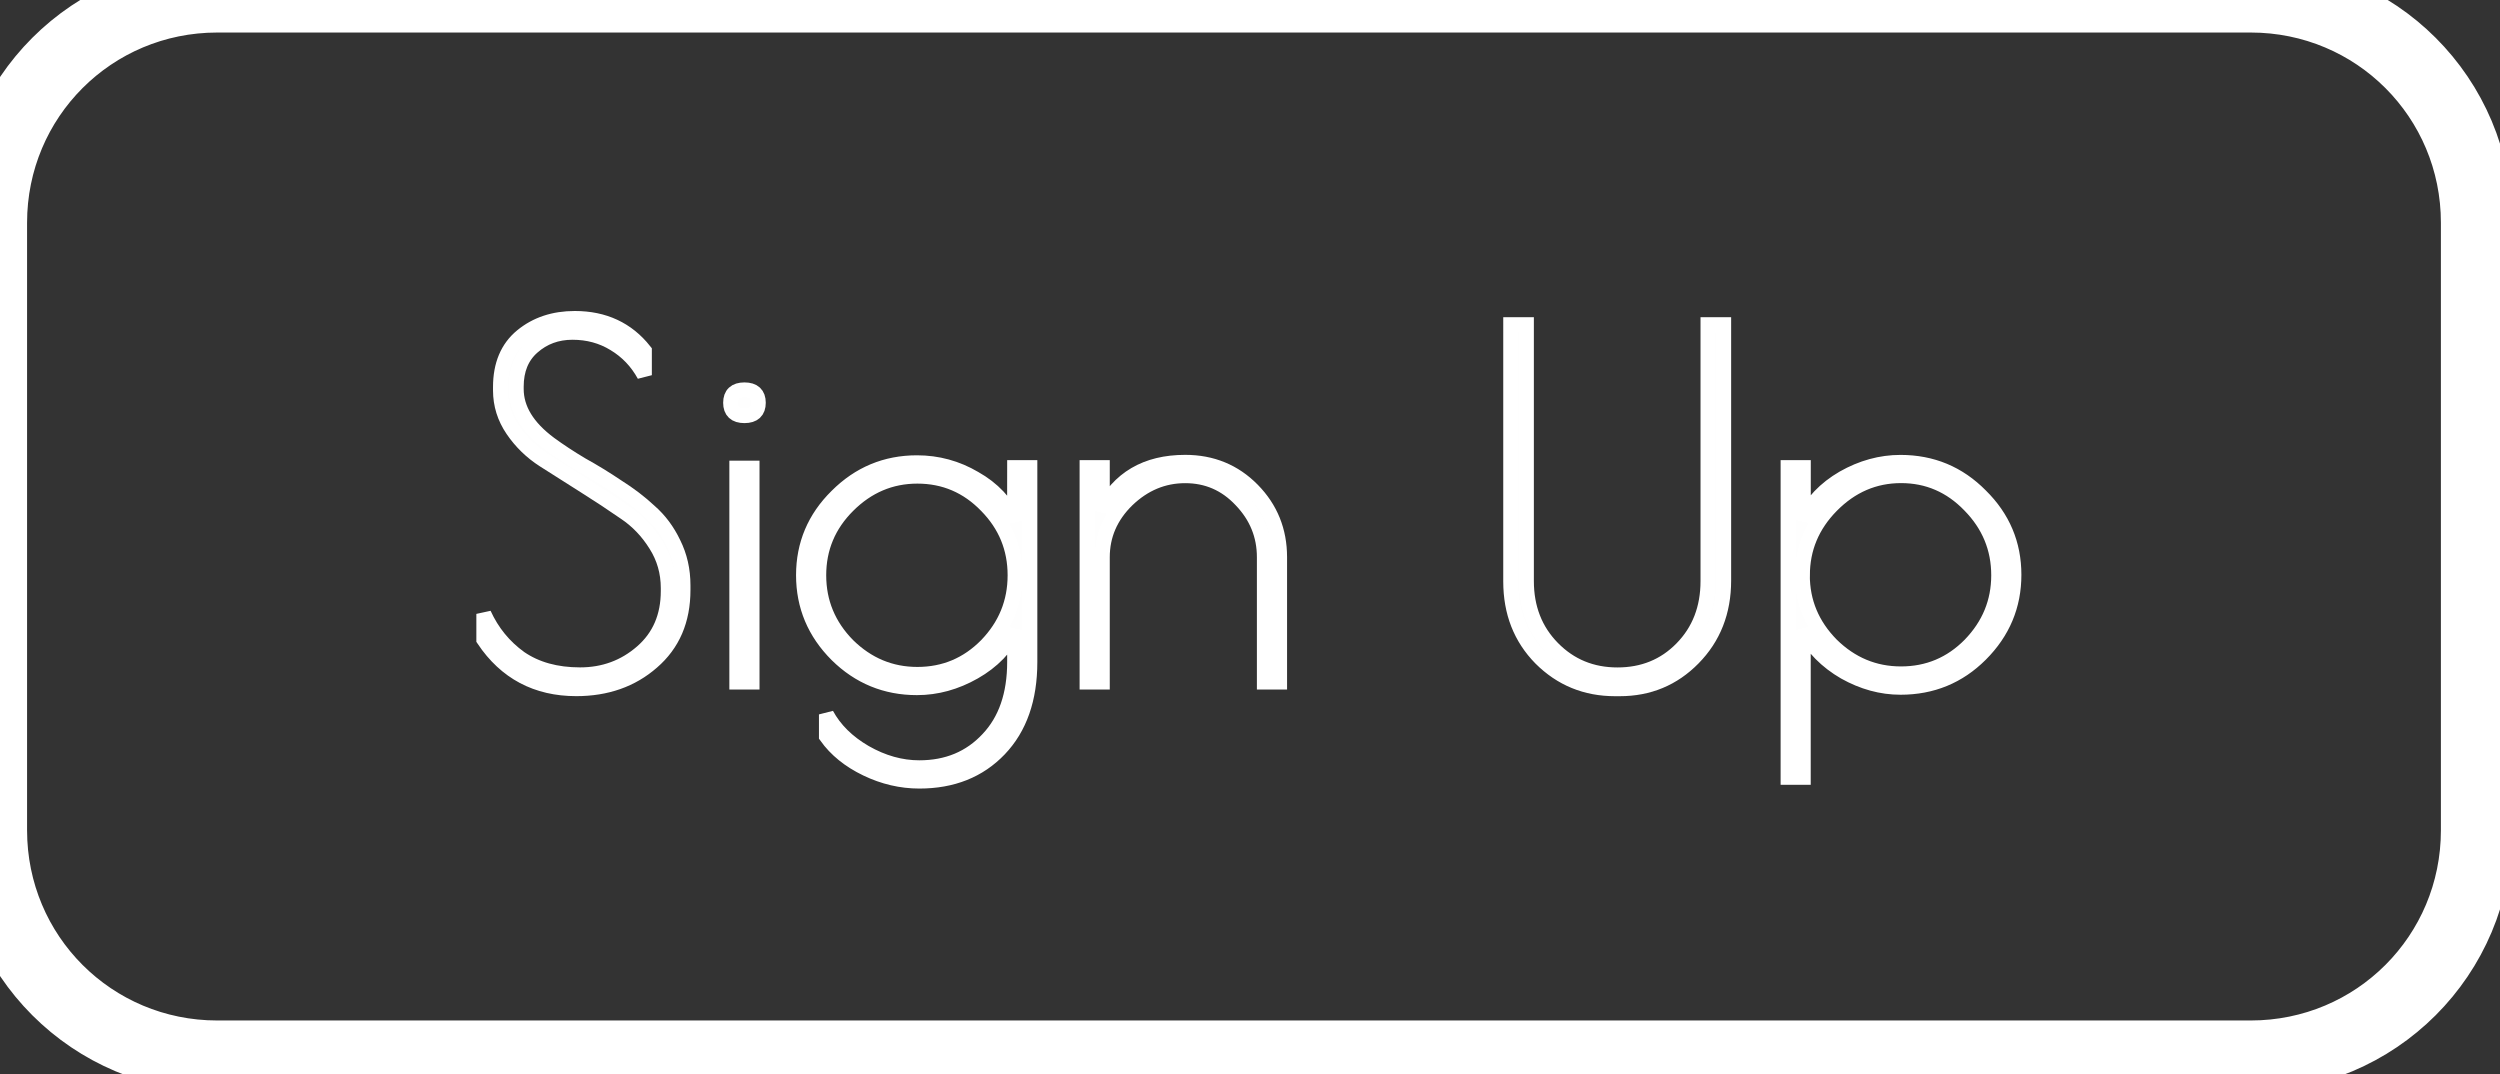 <?xml version="1.0" encoding="UTF-8" standalone="no"?>
<!-- Created with Inkscape (http://www.inkscape.org/) -->

<svg
   width="44.418mm"
   height="19.082mm"
   viewBox="0 0 44.418 19.082"
   version="1.1"
   id="svg8994"
   sodipodi:docname="signupButton.svg"
   inkscape:version="1.2.2 (b0a8486541, 2022-12-01)"
   xmlns:inkscape="http://www.inkscape.org/namespaces/inkscape"
   xmlns:sodipodi="http://sodipodi.sourceforge.net/DTD/sodipodi-0.dtd"
   xmlns="http://www.w3.org/2000/svg"
   xmlns:svg="http://www.w3.org/2000/svg">
  <rect x="0" y="0" width="44.418" height="19.082" fill="#333333" stroke="none"/>
  <sodipodi:namedview
     id="namedview905"
     pagecolor="#ffffff"
     bordercolor="#000000"
     borderopacity="0.25"
     inkscape:showpageshadow="2"
     inkscape:pageopacity="0.0"
     inkscape:pagecheckerboard="0"
     inkscape:deskcolor="#d1d1d1"
     inkscape:document-units="mm"
     showgrid="false"
     inkscape:zoom="1.1312158"
     inkscape:cx="89.726469"
     inkscape:cy="89.284467"
     inkscape:window-width="1366"
     inkscape:window-height="717"
     inkscape:window-x="0"
     inkscape:window-y="27"
     inkscape:window-maximized="1"
     inkscape:current-layer="svg8994" />
  <defs
     id="defs8991" />
  <g
     aria-label="Sign Up"
     id="text787"
     style="font-size:8.467px;line-height:0;font-family:'Poiret One';-inkscape-font-specification:'Poiret One';fill:#fefefe;stroke:#ffffff;stroke-width:0.265;stroke-opacity:1;fill-opacity:1">
    <path
       d="m 11.449,6.666 q -0.195,-0.356 -0.533,-0.559 -0.33,-0.203 -0.745,-0.203 -0.415,0 -0.711,0.262 -0.288,0.254 -0.288,0.703 v 0.042 q 0,0.533 0.593,0.974 0.254,0.186 0.567,0.373 0.322,0.178 0.635,0.389 0.322,0.203 0.576,0.44 0.262,0.229 0.423,0.567 0.169,0.339 0.169,0.745 v 0.085 q 0,0.804 -0.55,1.278 -0.542,0.474 -1.346,0.474 -1.058,0 -1.643,-0.872 v -0.457 q 0.22,0.483 0.643,0.787 0.432,0.296 1.067,0.296 0.635,0 1.101,-0.406 0.466,-0.406 0.466,-1.084 v -0.051 q 0,-0.423 -0.22,-0.77 Q 11.432,9.324 11.101,9.104 10.771,8.875 10.382,8.63 9.992,8.384 9.662,8.173 9.332,7.961 9.112,7.639 8.892,7.317 8.892,6.936 v -0.059 q 0,-0.593 0.381,-0.906 0.381,-0.313 0.94,-0.313 0.779,0 1.236,0.576 z"
       id="path1024"
       style="stroke:#ffffff;stroke-opacity:1;fill:#fefefe;fill-opacity:1" />
    <path
       d="M 13.362,8.317 V 12.118 H 13.091 V 8.317 Z M 13.227,7.385 q -0.246,0 -0.246,-0.229 0,-0.229 0.246,-0.229 0.246,0 0.246,0.229 0,0.229 -0.246,0.229 z"
       id="path1026"
       style="stroke:#ffffff;stroke-opacity:1;fill:#fefefe;fill-opacity:1" />
    <path
       d="m 18.027,8.308 h 0.271 v 3.454 q 0,0.982 -0.542,1.549 -0.542,0.567 -1.422,0.567 -0.483,0 -0.94,-0.22 -0.457,-0.22 -0.711,-0.576 v -0.389 q 0.22,0.406 0.686,0.677 0.474,0.271 0.965,0.271 0.745,0 1.219,-0.508 0.474,-0.5 0.474,-1.372 v -0.567 q -0.229,0.466 -0.72,0.745 -0.491,0.279 -1.016,0.279 -0.83,0 -1.422,-0.584 -0.593,-0.593 -0.593,-1.414 0,-0.821 0.593,-1.405 0.593,-0.593 1.422,-0.593 0.55,0 1.024,0.279 0.483,0.271 0.711,0.754 z m -3.48,1.913 q 0,0.72 0.516,1.245 0.525,0.516 1.236,0.516 0.72,0 1.228,-0.516 0.508,-0.525 0.508,-1.245 0,-0.72 -0.508,-1.236 -0.508,-0.525 -1.228,-0.525 -0.711,0 -1.236,0.525 -0.516,0.516 -0.516,1.236 z"
       id="path1028"
       style="stroke:#ffffff;stroke-opacity:1;fill:#fefefe;fill-opacity:1" />
    <path
       d="M 19.585,12.118 H 19.314 V 8.308 h 0.271 v 0.77 q 0.432,-0.864 1.473,-0.864 0.711,0 1.194,0.491 0.483,0.491 0.483,1.194 V 12.118 H 22.464 V 9.9 q 0,-0.584 -0.415,-1.016 -0.406,-0.432 -0.991,-0.432 -0.584,0 -1.033,0.432 -0.44,0.432 -0.44,1.016 z"
       id="path1030"
       style="stroke:#ffffff;stroke-opacity:1;fill:#fefefe;fill-opacity:1" />
    <path
       d="m 28.78,12.237 h -0.085 q -0.779,0 -1.321,-0.542 -0.533,-0.542 -0.533,-1.363 V 5.768 h 0.279 v 4.555 q 0,0.72 0.466,1.194 0.466,0.474 1.151,0.474 0.686,0 1.143,-0.466 0.466,-0.474 0.466,-1.202 V 5.768 h 0.279 V 10.315 q 0,0.83 -0.542,1.38 -0.533,0.542 -1.304,0.542 z"
       id="path1032"
       style="stroke:#ffffff;stroke-opacity:1;fill:#fefefe;fill-opacity:1" />
    <path
       d="M 31.769,13.811 V 8.308 h 0.271 v 0.931 q 0.229,-0.466 0.711,-0.745 0.491,-0.279 1.016,-0.279 0.838,0 1.422,0.593 0.593,0.584 0.593,1.405 0,0.821 -0.593,1.414 -0.584,0.584 -1.422,0.584 -0.508,0 -0.991,-0.271 -0.483,-0.279 -0.737,-0.745 v 2.616 z m 0.254,-3.59 q 0,0.711 0.516,1.236 0.525,0.516 1.236,0.516 0.72,0 1.228,-0.516 0.508,-0.525 0.508,-1.236 0,-0.72 -0.516,-1.245 -0.508,-0.525 -1.219,-0.525 -0.711,0 -1.236,0.533 -0.516,0.525 -0.516,1.236 z"
       id="path1034"
       style="stroke:#ffffff;stroke-opacity:1;fill:#fefefe;fill-opacity:1" />
  </g>
  <g
     id="layer1"
     transform="translate(-102.285,-57.442)"
     style="fill:#ffffff;fill-opacity:1;stroke:#ffffff;stroke-opacity:1">
    <g
       id="signupButton"
       transform="translate(-16.468,-160.605)"
       style="fill:#ffffff;fill-opacity:1;stroke:#ffffff;stroke-opacity:1">
      <path
         style="color:#000000;fill:#ffffff;fill-opacity:1;stroke:#ffffff;stroke-opacity:1;-inkscape-stroke:none"
         d="m 122.613,217.861 c -2.293,0 -4.145,1.849 -4.145,4.143 v 10.795 c 0,2.293 1.851,4.145 4.145,4.145 h 36.129 c 2.293,0 4.145,-1.851 4.145,-4.145 v -10.795 c 0,-2.293 -1.851,-4.143 -4.145,-4.143 z m 0,0.264 h 36.129 c 2.151,0 3.879,1.728 3.879,3.879 v 10.795 c 0,2.151 -1.728,3.879 -3.879,3.879 h -36.129 c -2.151,0 -3.879,-1.728 -3.879,-3.879 v -10.795 c 0,-2.151 1.728,-3.879 3.879,-3.879 z"
         id="rect1786" />
      <g
         aria-label="Sign Up"
         id="text1842-6-9-2"
         style="font-size:7.056px;font-family:'Poiret One';-inkscape-font-specification:'Poiret One';fill:#ffffff;fill-opacity:1;stroke:#ffffff;stroke-width:0.265;stroke-opacity:1" />
    </g>
  </g>
</svg>
